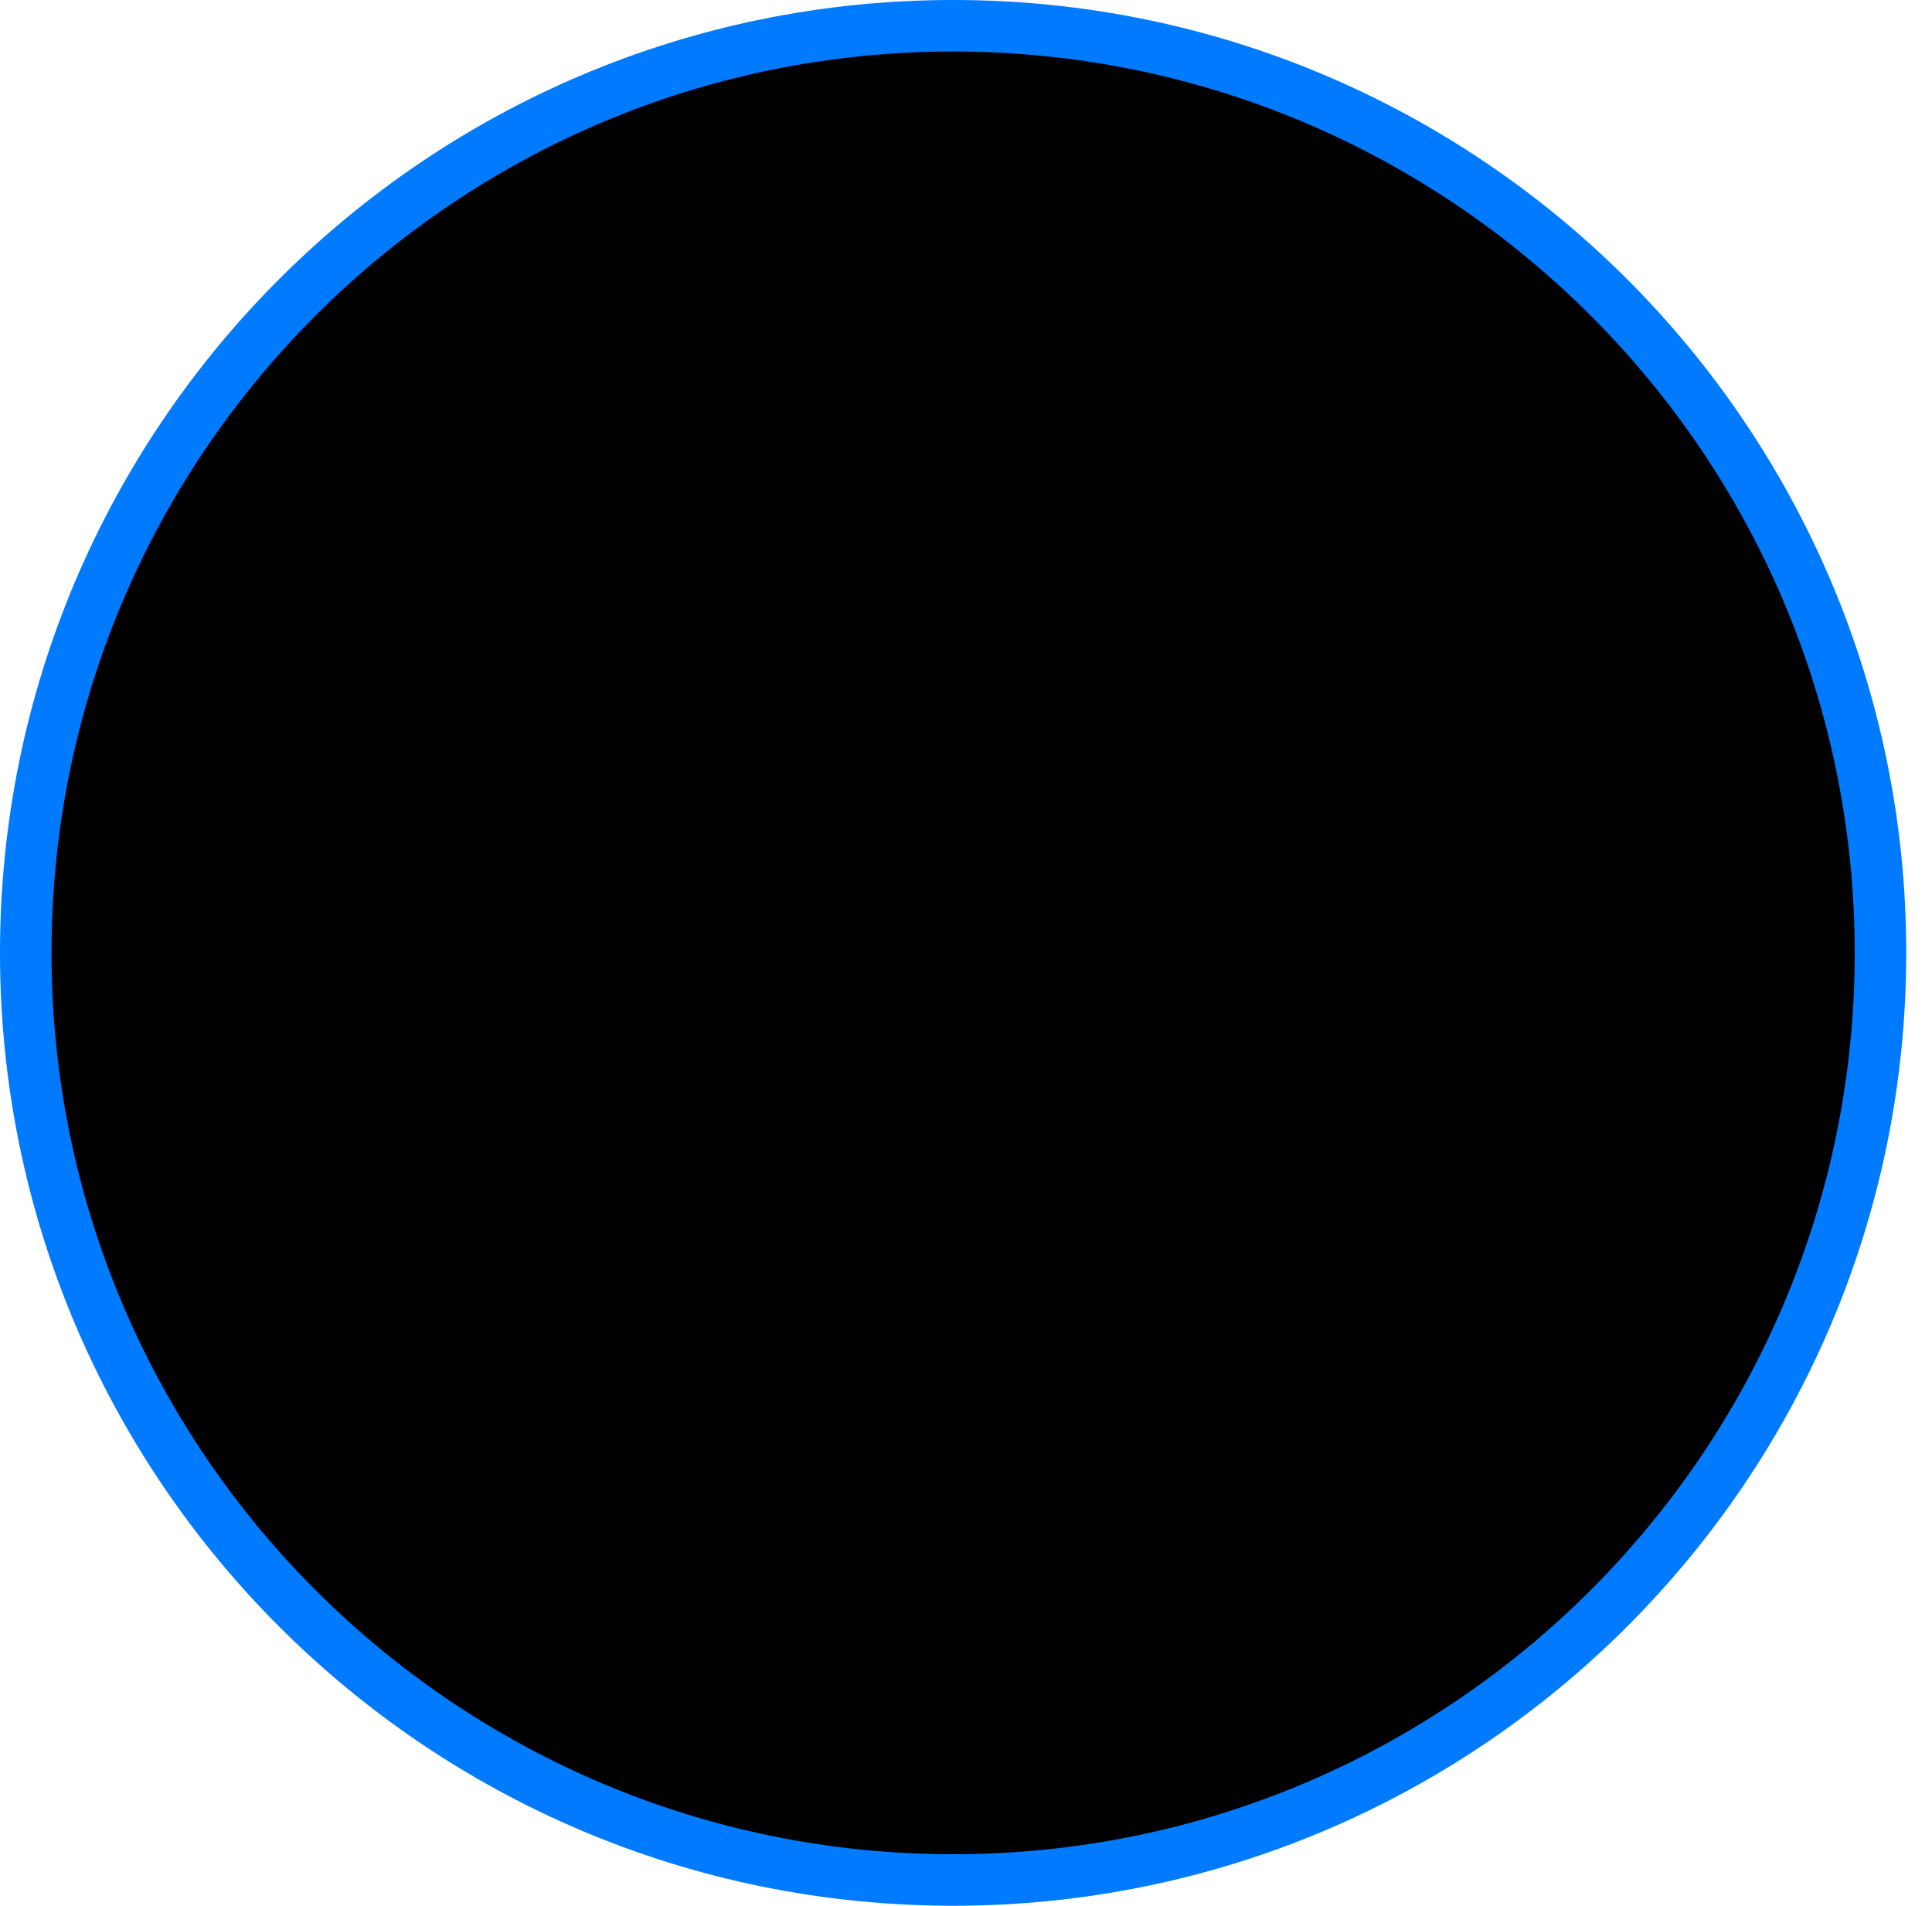 <svg xmlns="http://www.w3.org/2000/svg" viewBox="0 0 75 74" width="75" height="74">
	<defs>
		<clipPath clipPathUnits="userSpaceOnUse" id="cp1">
			<path d="M-25 -157L350 -157L350 510L-25 510Z" />
		</clipPath>
	</defs>
	<style>
		tspan { white-space:pre }
		.shp0 { stroke: #007aff;paint-order:stroke fill markers;stroke-width: 2 } 
	</style>
	<g id="E8-1" clip-path="url(#cp1)">
		<path id="39718746-Woman-doctor-standing-with-folder-at-hospital-Stock-Photo-doctor-nurse-female" class="shp0" d="M37 1C56.88 1 73 17.12 73 37C73 56.88 56.88 73 37 73C17.12 73 1 56.88 1 37C1 17.12 17.12 1 37 1Z" />
	</g>
</svg>